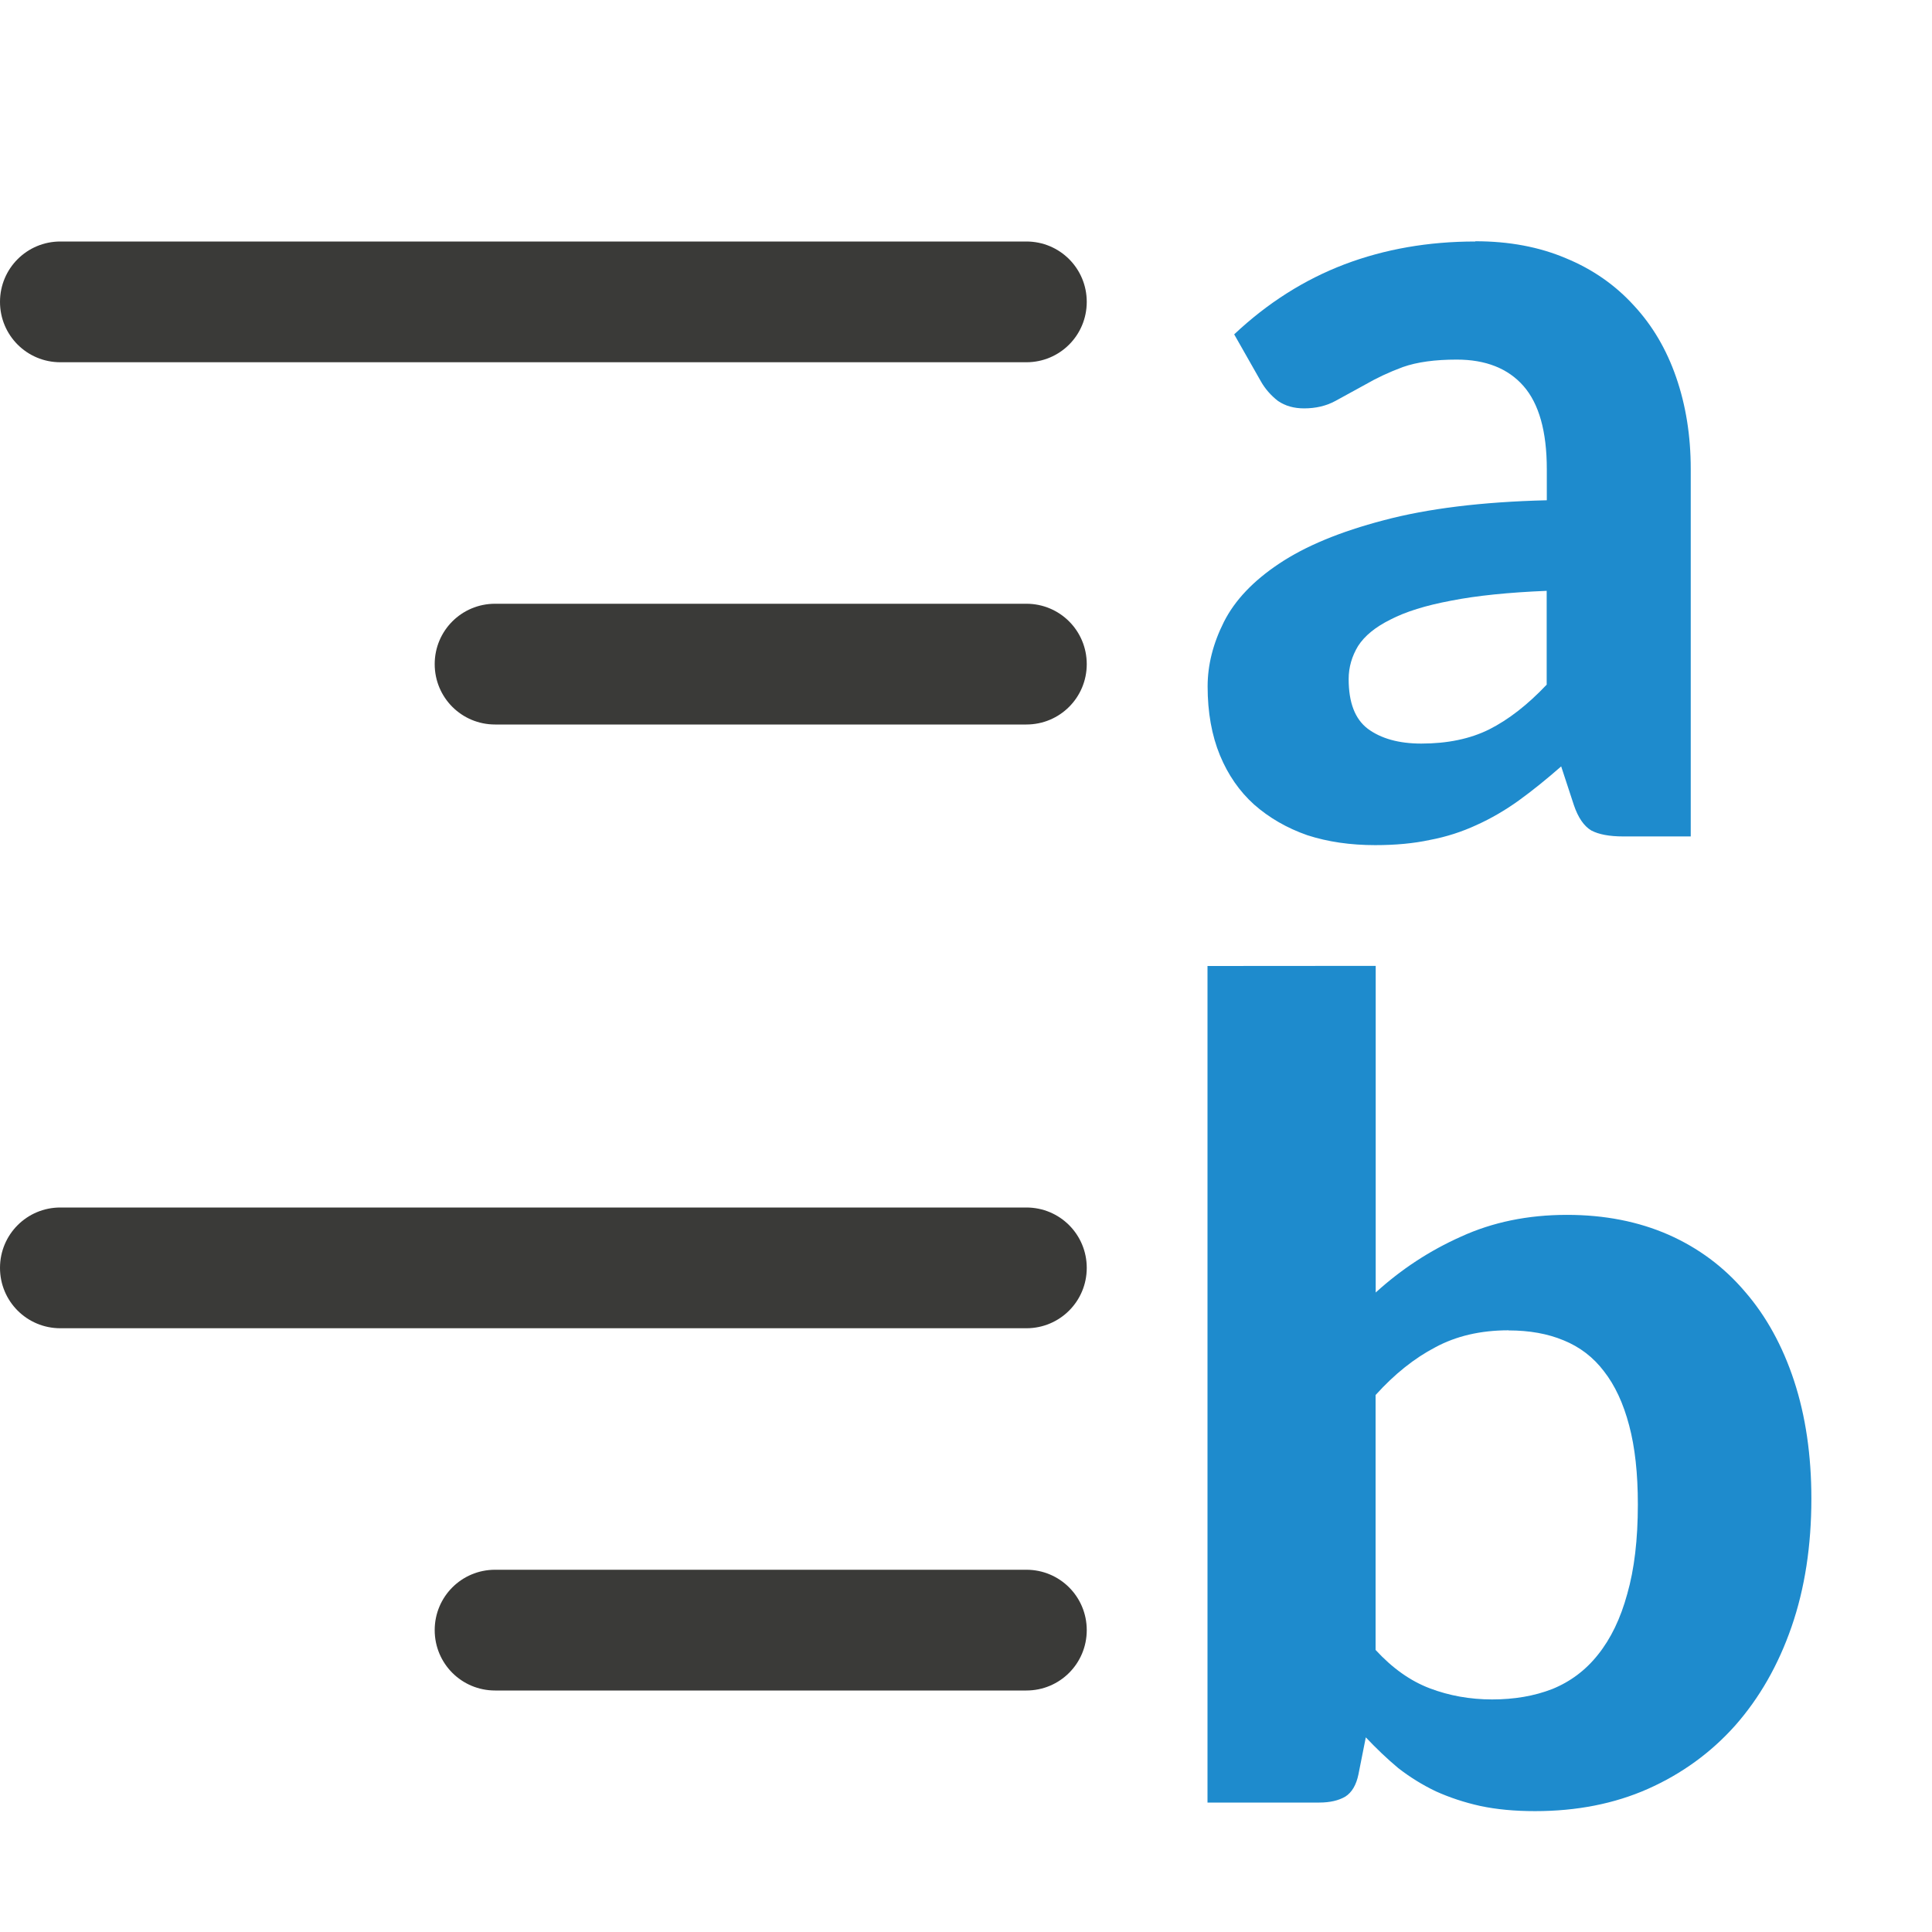 <svg viewBox="0 0 16 16" xmlns="http://www.w3.org/2000/svg"><path d="m.5 2c-.277 0-.5.223-.5.5s.223.5.5.5h8c.277 0 .5-.223.5-.5s-.223-.5-.5-.5zm3.6 3c-.277 0-.5.223-.5.5s.223.5.5.5h4.4c.277 0 .5-.223.5-.5s-.223-.5-.5-.5zm-3.6 5c-.277 0-.5.223-.5.5s.223.5.5.5h8c.277 0 .5-.223.5-.5s-.223-.5-.5-.5zm3.6 3c-.277 0-.5.223-.5.5s.223.5.5.5h4.4c.277 0 .5-.223.5-.5s-.223-.5-.5-.5z" fill="#3a3a38"/><path d="m12.217 2c-.388 0-.749.063-1.082.189-.333.127-.638.32-.914.58l.221.389c.035.062.083.117.141.162.061.042.133.062.217.062.096 0 .183-.02.26-.062.077-.042.16-.088.25-.137.09-.052.191-.1.307-.143.119-.042.268-.062.447-.062.24 0 .425.073.553.219.128.146.193.376.193.688v.258c-.538.013-.989.069-1.352.166-.359.094-.647.213-.865.359-.215.143-.367.304-.457.482-.09.179-.135.357-.135.535 0 .214.034.405.102.57.067.162.161.298.283.408.125.11.272.195.441.254.17.055.357.082.562.082.167 0 .319-.014.453-.043.138-.026.266-.068.385-.123.122-.055.237-.122.35-.203.112-.081.23-.176.352-.283l.105.32c.035.104.084.175.145.211.061.032.148.049.264.049h.559v-3.043c0-.276-.041-.529-.121-.76s-.196-.428-.35-.594c-.154-.169-.341-.3-.562-.391-.221-.094-.471-.141-.75-.141zm.592 2.893v.777c-.157.166-.316.29-.477.371-.157.078-.345.117-.562.117-.186-0-.334-.042-.443-.123-.106-.081-.158-.217-.158-.412 0-.097.027-.189.078-.273.054-.084.143-.157.268-.219.125-.065.292-.117.5-.156.212-.042.478-.069.795-.082zm-2.809 3.107v6.928h.926c.088 0 .16-.017.215-.049.055-.035.091-.097.109-.184l.061-.307c.088.093.176.177.268.254.095.074.199.139.312.193.113.051.236.092.367.121.135.029.287.043.455.043.344 0 .656-.061.934-.184.281-.125.522-.3.723-.525.201-.228.357-.5.467-.818.11-.318.164-.672.164-1.061 0-.36-.048-.685-.143-.975-.095-.289-.231-.536-.406-.738-.175-.206-.386-.363-.635-.473-.249-.109-.529-.164-.84-.164-.325 0-.617.061-.877.18-.26.116-.495.27-.707.463v-2.705zm2.494 3.018c.172 0 .323.027.455.082.135.055.246.14.334.256.091.116.161.266.209.449.048.18.072.397.072.654 0 .289-.029.536-.088.742-.055.202-.136.37-.242.502-.102.129-.229.224-.379.285-.15.058-.315.086-.498.086s-.355-.031-.516-.092c-.161-.061-.31-.167-.449-.318v-2.111c.157-.174.322-.305.494-.395.172-.093.374-.141.607-.141z" fill="#1e8bcd"/></svg>